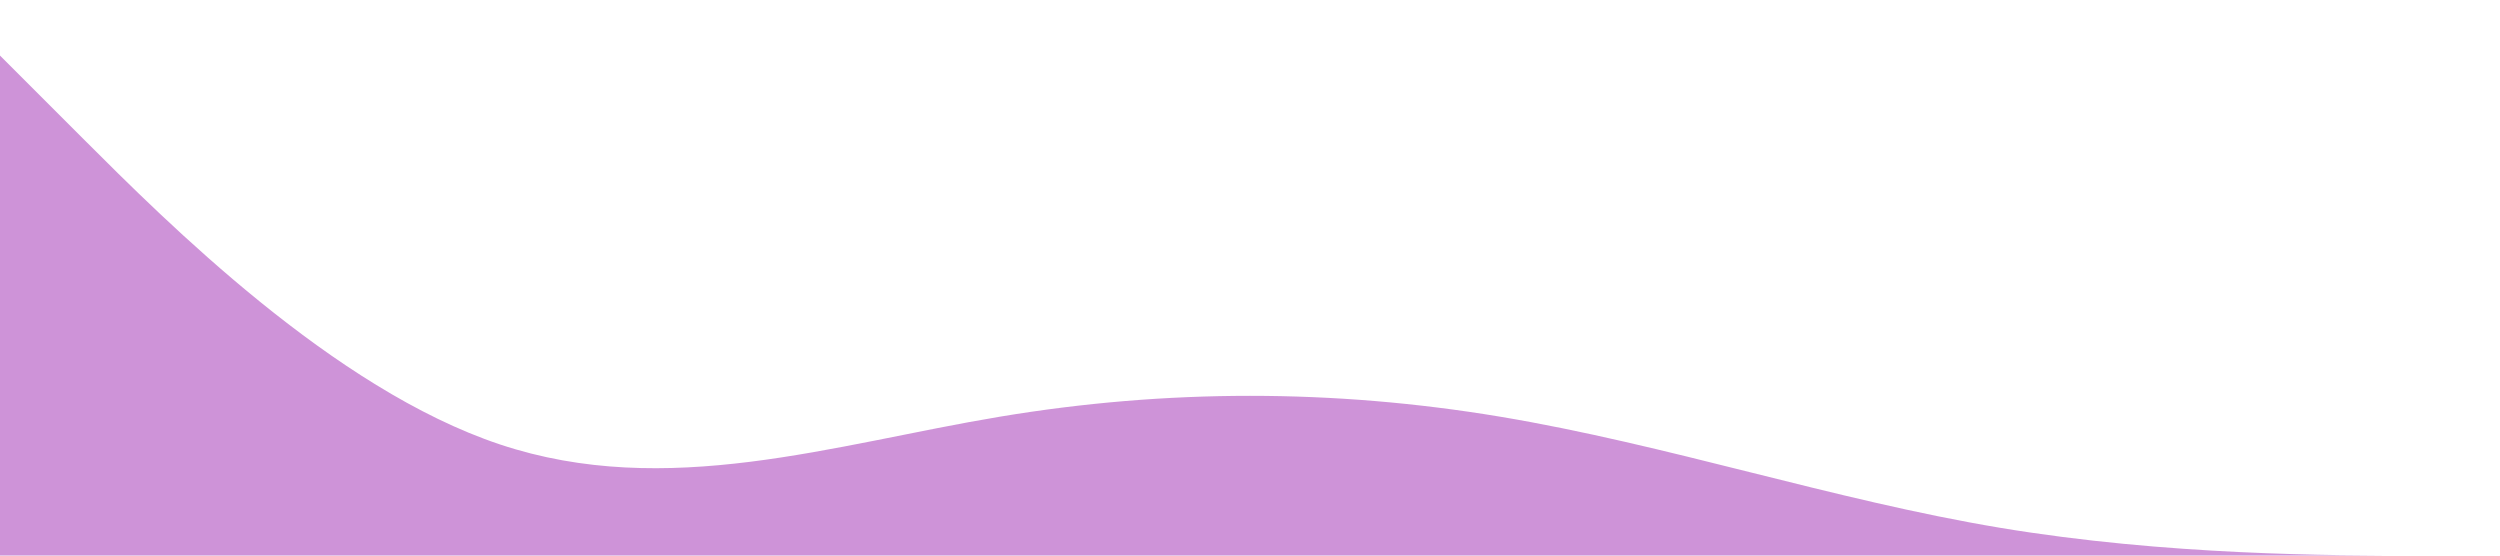 <?xml version="1.0" standalone="no"?><svg xmlns="http://www.w3.org/2000/svg" viewBox="0 0 1440 320"><path fill="#CE93D8" fill-opacity="1" d="M0,32L48,80C96,128,192,224,288,256C384,288,480,256,576,240C672,224,768,224,864,240C960,256,1056,288,1152,304C1248,320,1344,320,1392,320L1440,320L1440,320L1392,320C1344,320,1248,320,1152,320C1056,320,960,320,864,320C768,320,672,320,576,320C480,320,384,320,288,320C192,320,96,320,48,320L0,320Z"></path></svg>
